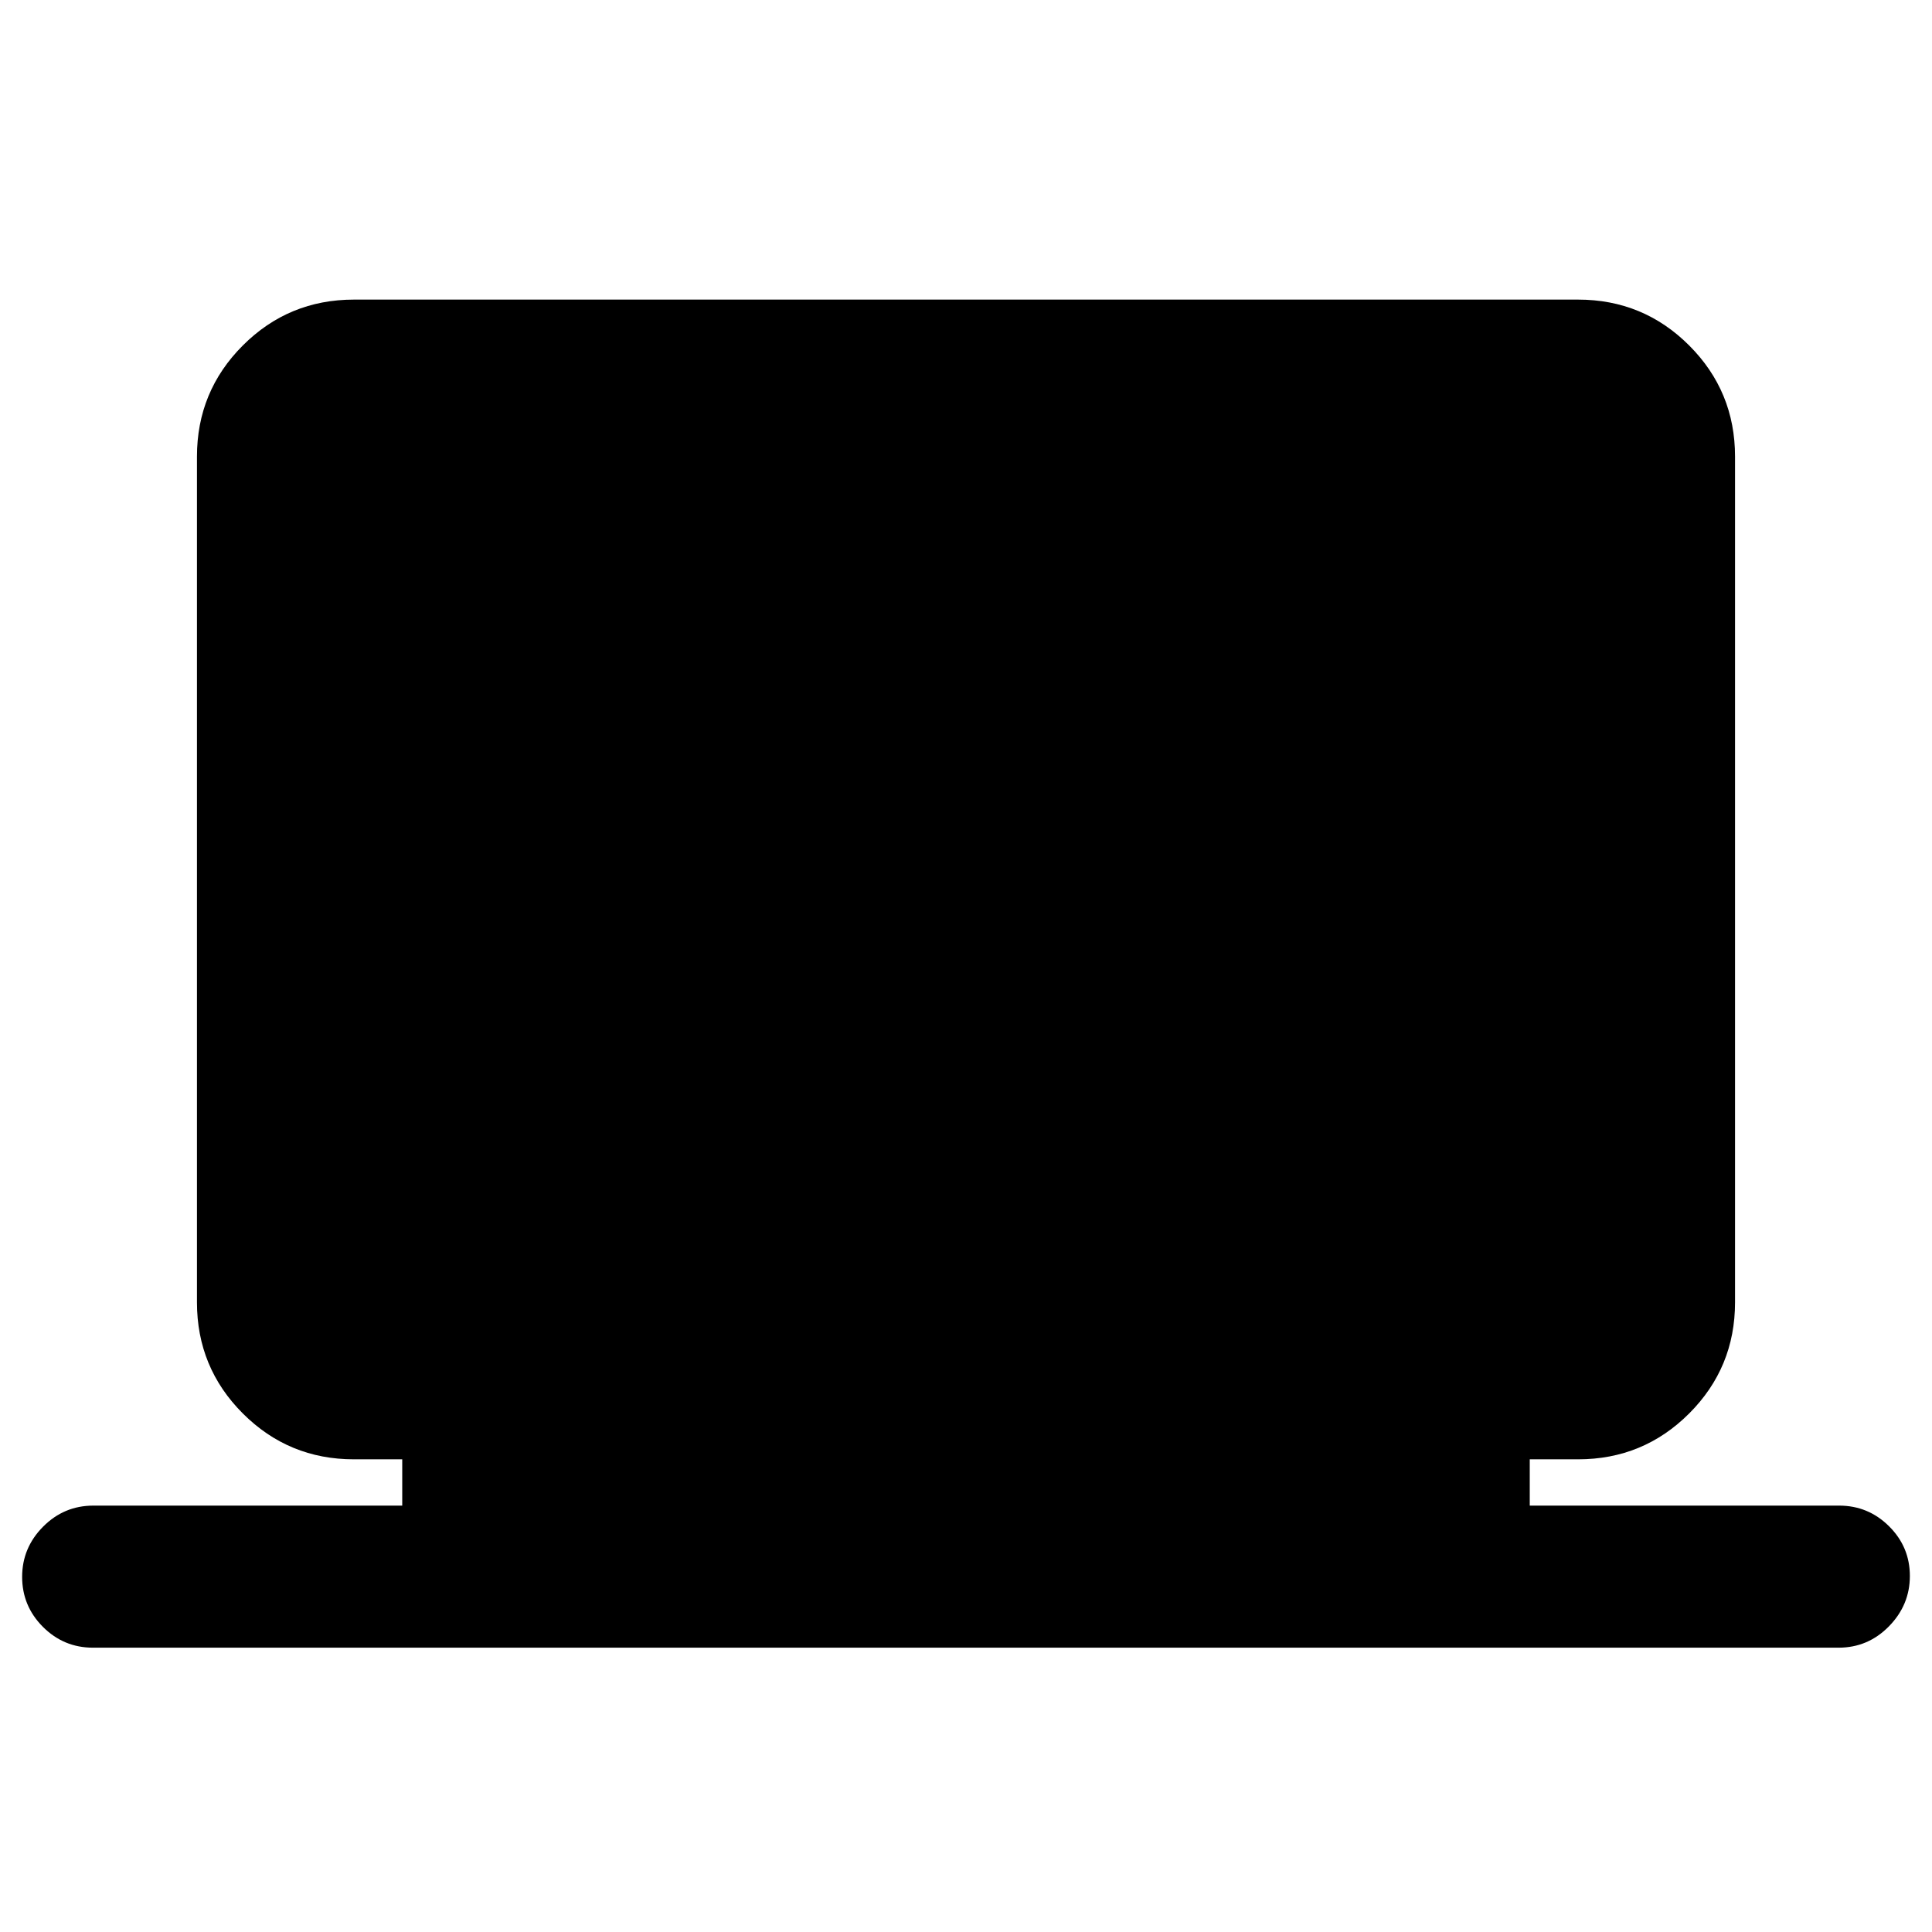 <svg xmlns="http://www.w3.org/2000/svg" height="20" viewBox="0 -960 960 960" width="20"><path d="M46.17-141.28q-14.51 0-24.84-10.34T11-176.48q0-14.43 10.4-24.91t25.01-10.48h153.46v-23h-24q-32.42 0-55.21-22.79t-22.79-55.21v-420.26q0-32.42 22.79-55.21t55.21-22.79h608.26q32.42 0 55.21 22.79t22.79 55.21v420.26q0 32.42-22.79 55.21t-55.21 22.79h-24v23h153.7q14.51 0 24.84 10.27T949-176.9q0 14.42-10.4 25.02t-25.01 10.6H46.17Z"/></svg>